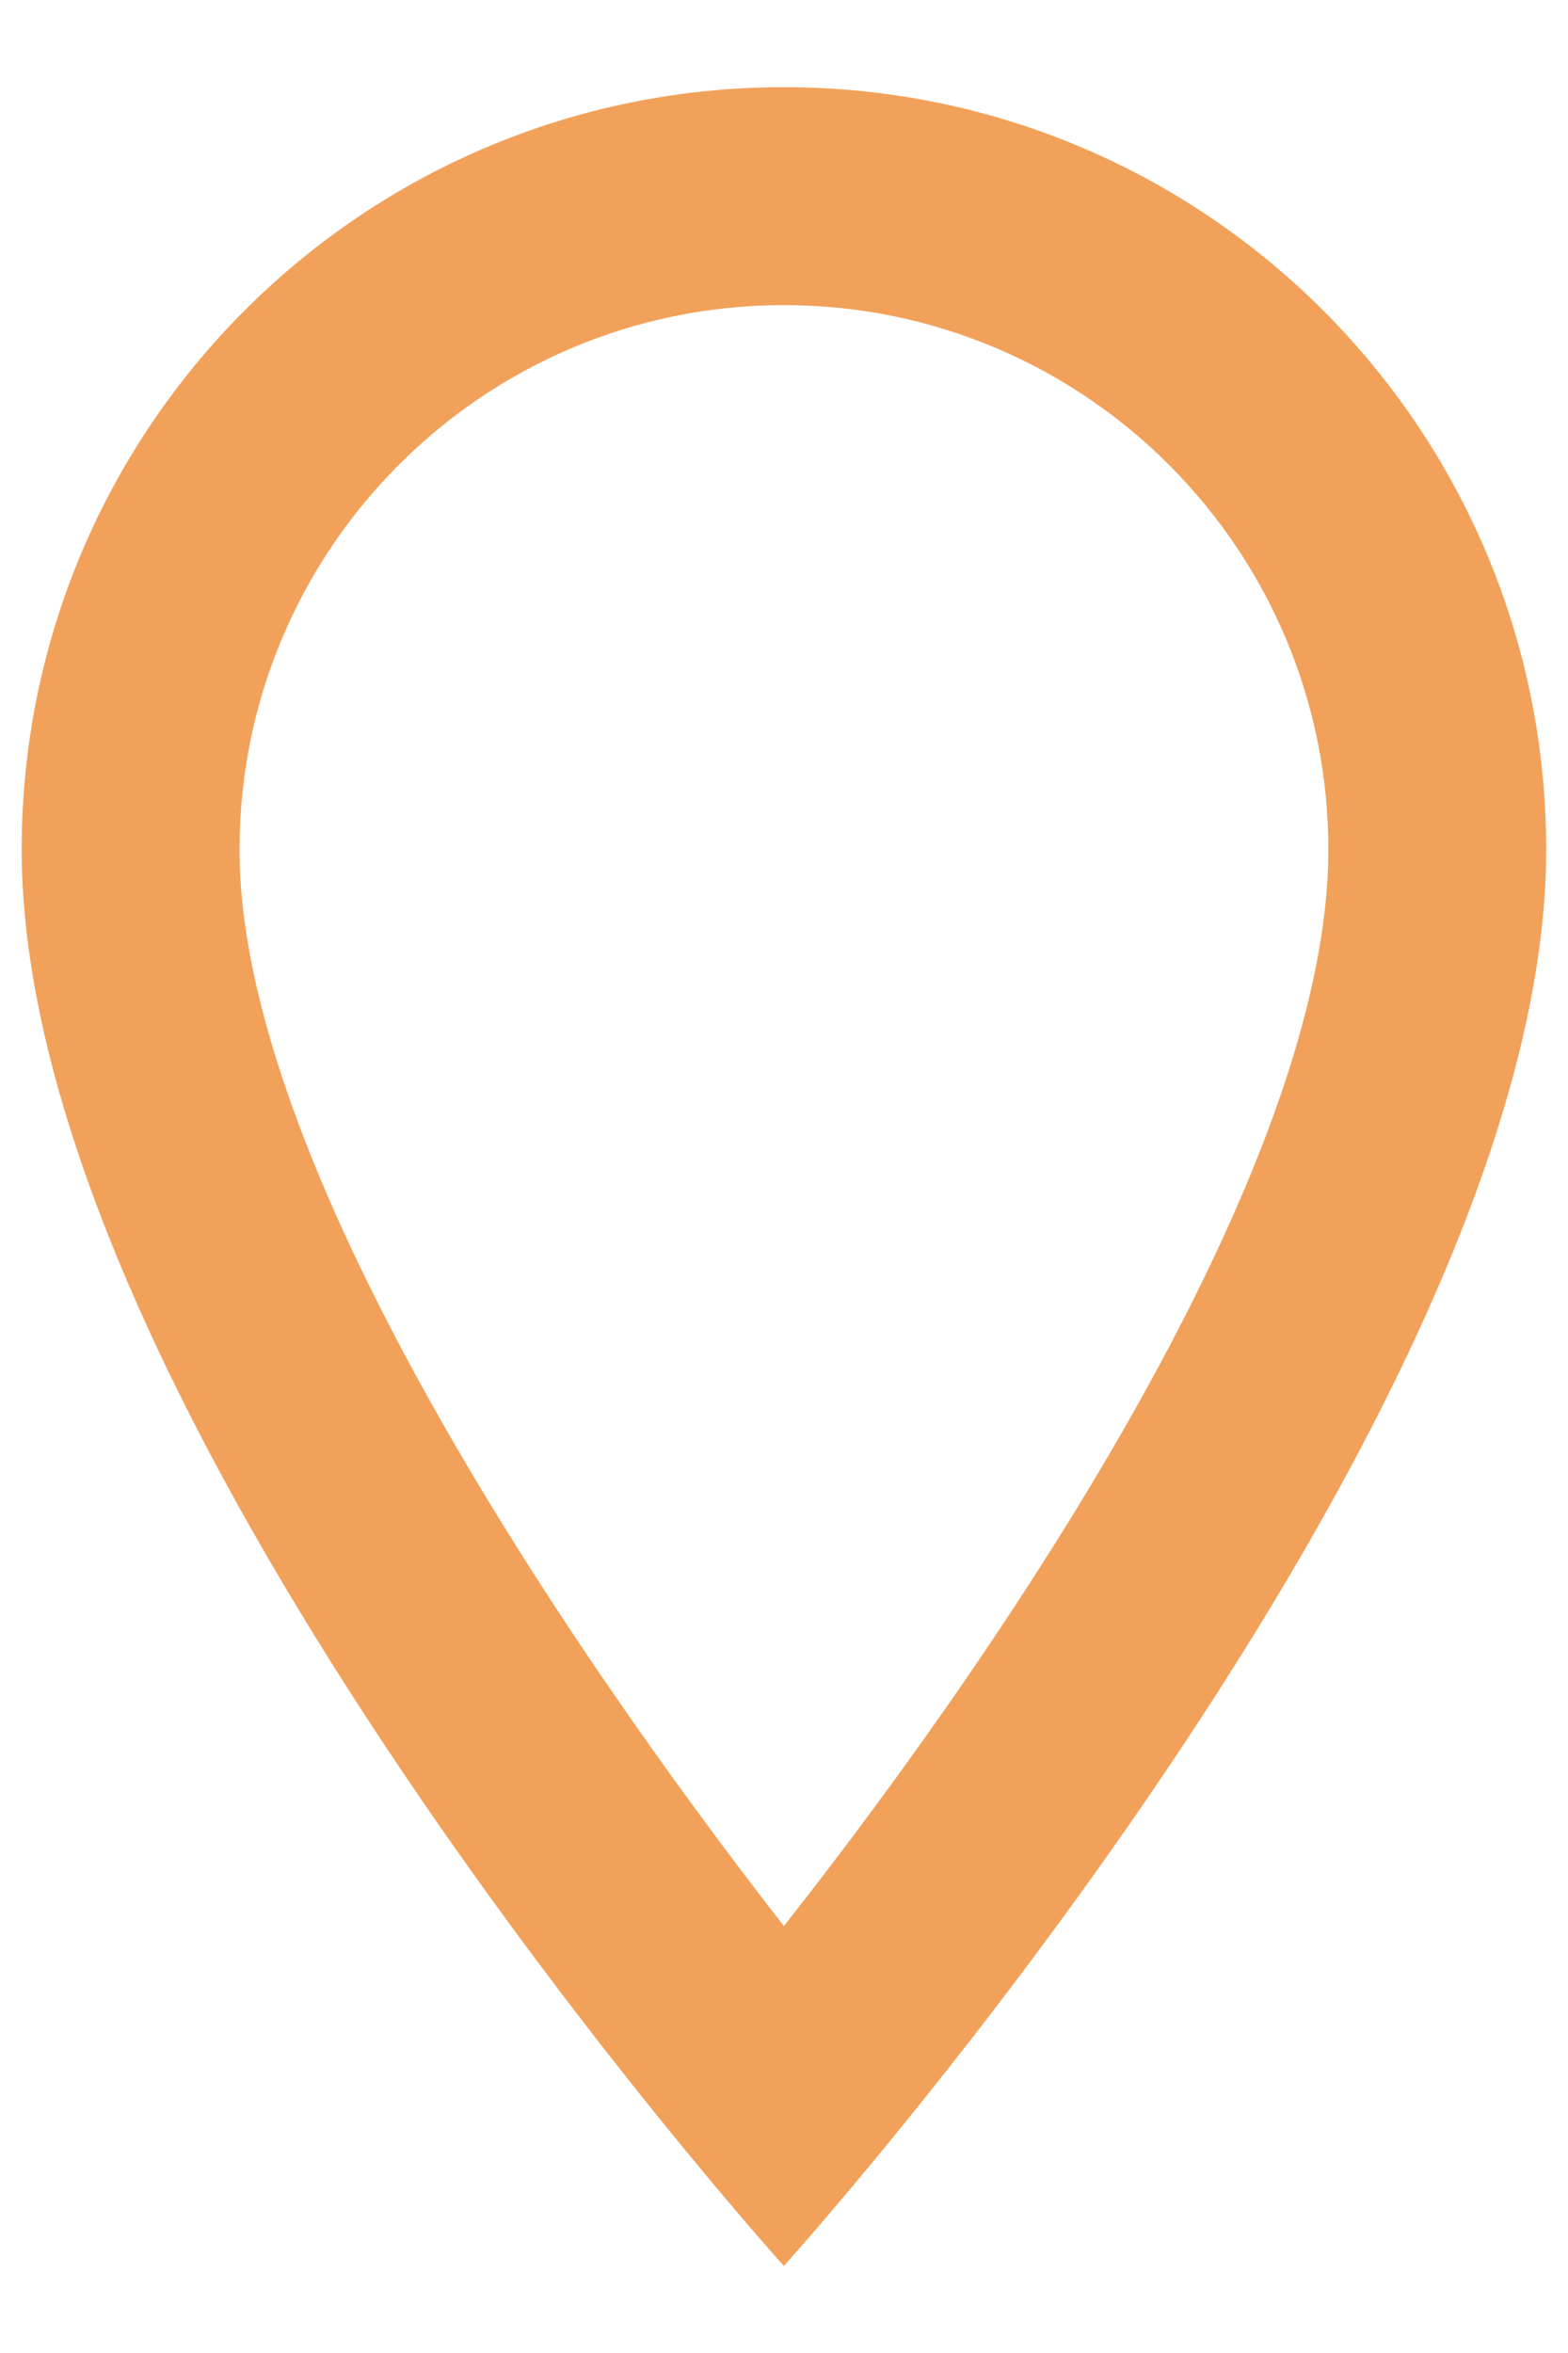 <svg width="12" height="18" viewBox="0 0 12 18" fill="none" xmlns="http://www.w3.org/2000/svg">
<path d="M5.999 0.667C2.774 0.667 0.166 3.275 0.166 6.5C0.166 10.875 5.999 17.334 5.999 17.334C5.999 17.334 11.833 10.875 11.833 6.5C11.833 3.275 9.224 0.667 5.999 0.667ZM1.833 6.5C1.833 4.2 3.699 2.334 5.999 2.334C8.299 2.334 10.166 4.2 10.166 6.5C10.166 8.9 7.766 12.492 5.999 14.734C4.266 12.509 1.833 8.875 1.833 6.5Z" fill="#F2A15A"/>
</svg>
